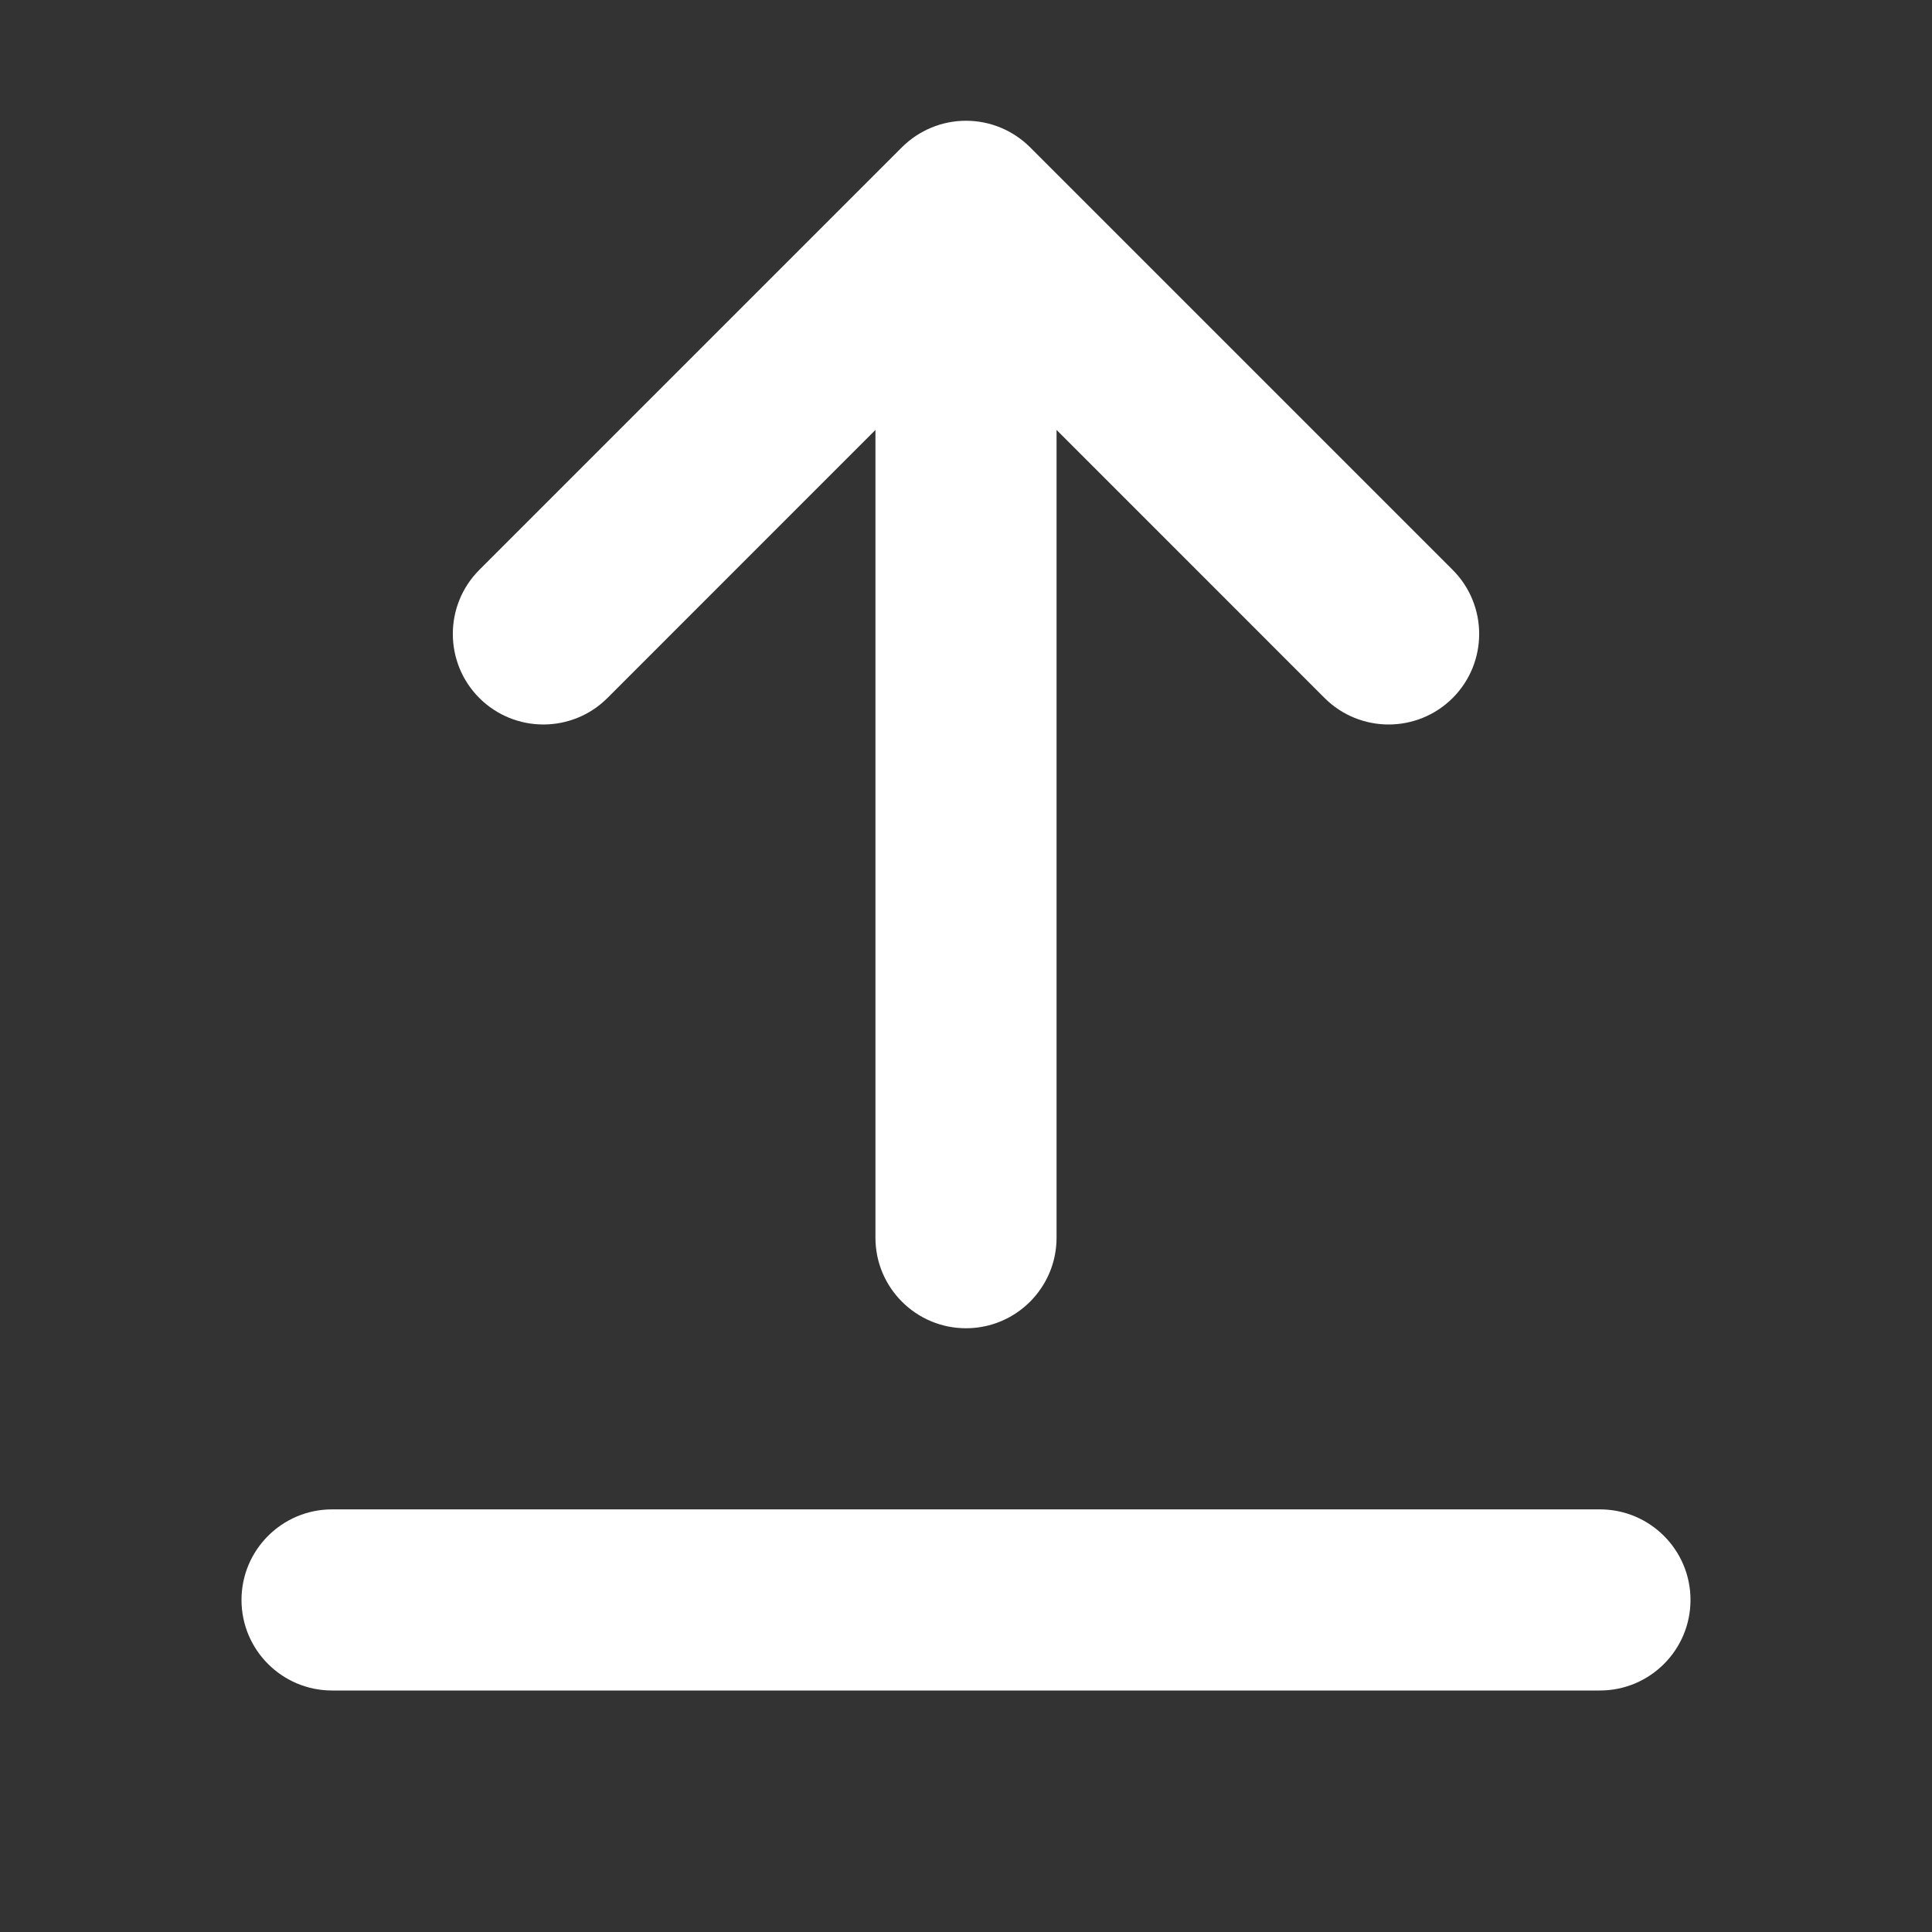 <svg width="32" height="32" viewBox="0 0 32 32" fill="none" xmlns="http://www.w3.org/2000/svg">
<rect x="0" y="0" width="32" height="32" fill="#333333" stroke="none"/>
<path fill-rule="evenodd" clip-rule="evenodd" d="M14.5 20.5C14.5 21.328 15.172 22 16 22C16.828 22 17.5 21.328 17.5 20.5L17.5 7.121L21.939 11.561C22.525 12.146 23.475 12.146 24.061 11.561C24.646 10.975 24.646 10.025 24.061 9.439L17.061 2.439C16.779 2.158 16.398 2 16 2C15.602 2 15.221 2.158 14.939 2.439L7.939 9.439C7.354 10.025 7.354 10.975 7.939 11.561C8.525 12.146 9.475 12.146 10.061 11.561L14.5 7.121L14.5 20.5ZM5.5 25C4.672 25 4 25.672 4 26.5C4 27.328 4.672 28 5.5 28H26.5C27.328 28 28 27.328 28 26.5C28 25.672 27.328 25 26.5 25H5.5Z" fill="white"/>
</svg>

